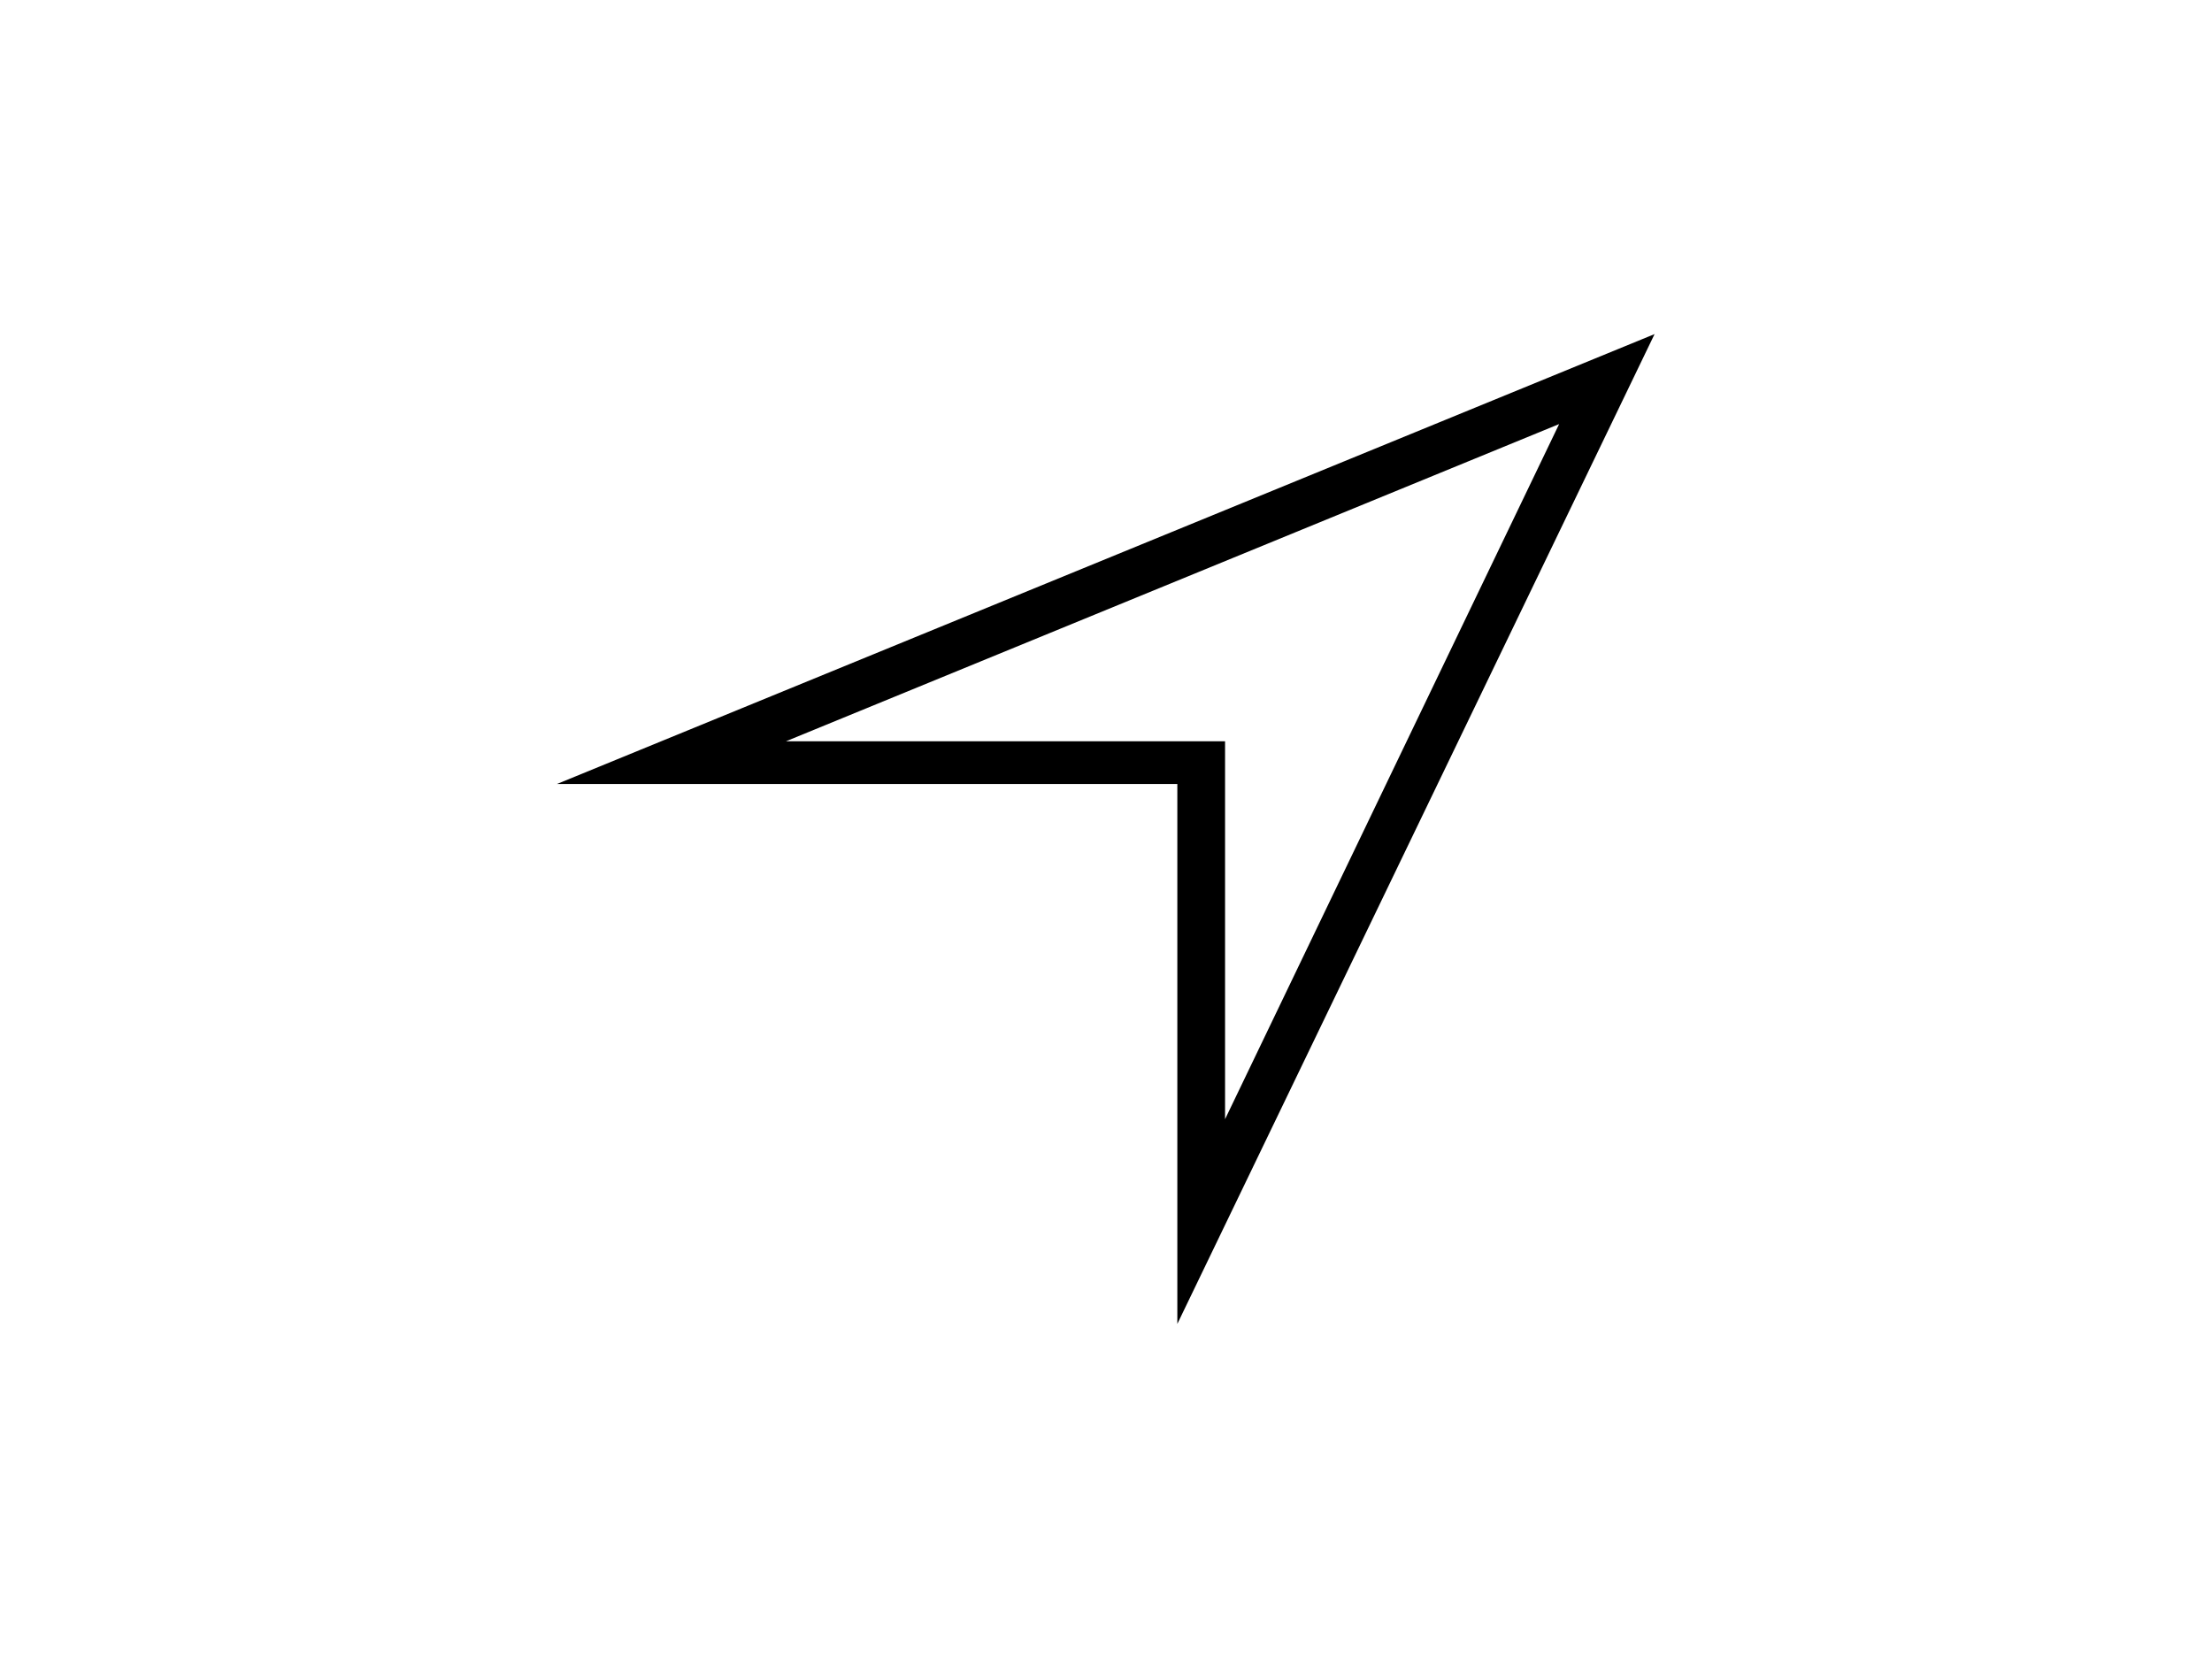 <?xml version="1.0" encoding="UTF-8" standalone="no"?>
<!DOCTYPE svg PUBLIC "-//W3C//DTD SVG 1.1//EN" "http://www.w3.org/Graphics/SVG/1.1/DTD/svg11.dtd">
<svg width="100%" height="100%" viewBox="0 0 800 600" version="1.1" xmlns="http://www.w3.org/2000/svg" xmlns:xlink="http://www.w3.org/1999/xlink" xml:space="preserve" xmlns:serif="http://www.serif.com/" style="fill-rule:evenodd;clip-rule:evenodd;stroke-linejoin:round;stroke-miterlimit:2;">
    <g transform="matrix(8.63,3.00865e-31,1.06378e-31,8.136,-1389.09,-3707.16)">
        <g id="Layer1">
            <path id="Location--unfilled-" serif:id="Location (unfilled)" d="M226.3,474.5L212.3,505.4L212.3,488.6L193.9,488.6L226.3,474.5M230.3,470.5L184.3,490.5L210.3,490.5L210.3,514.5L230.3,470.5Z" style="fill-rule:nonzero;"/>
        </g>
    </g>
</svg>
